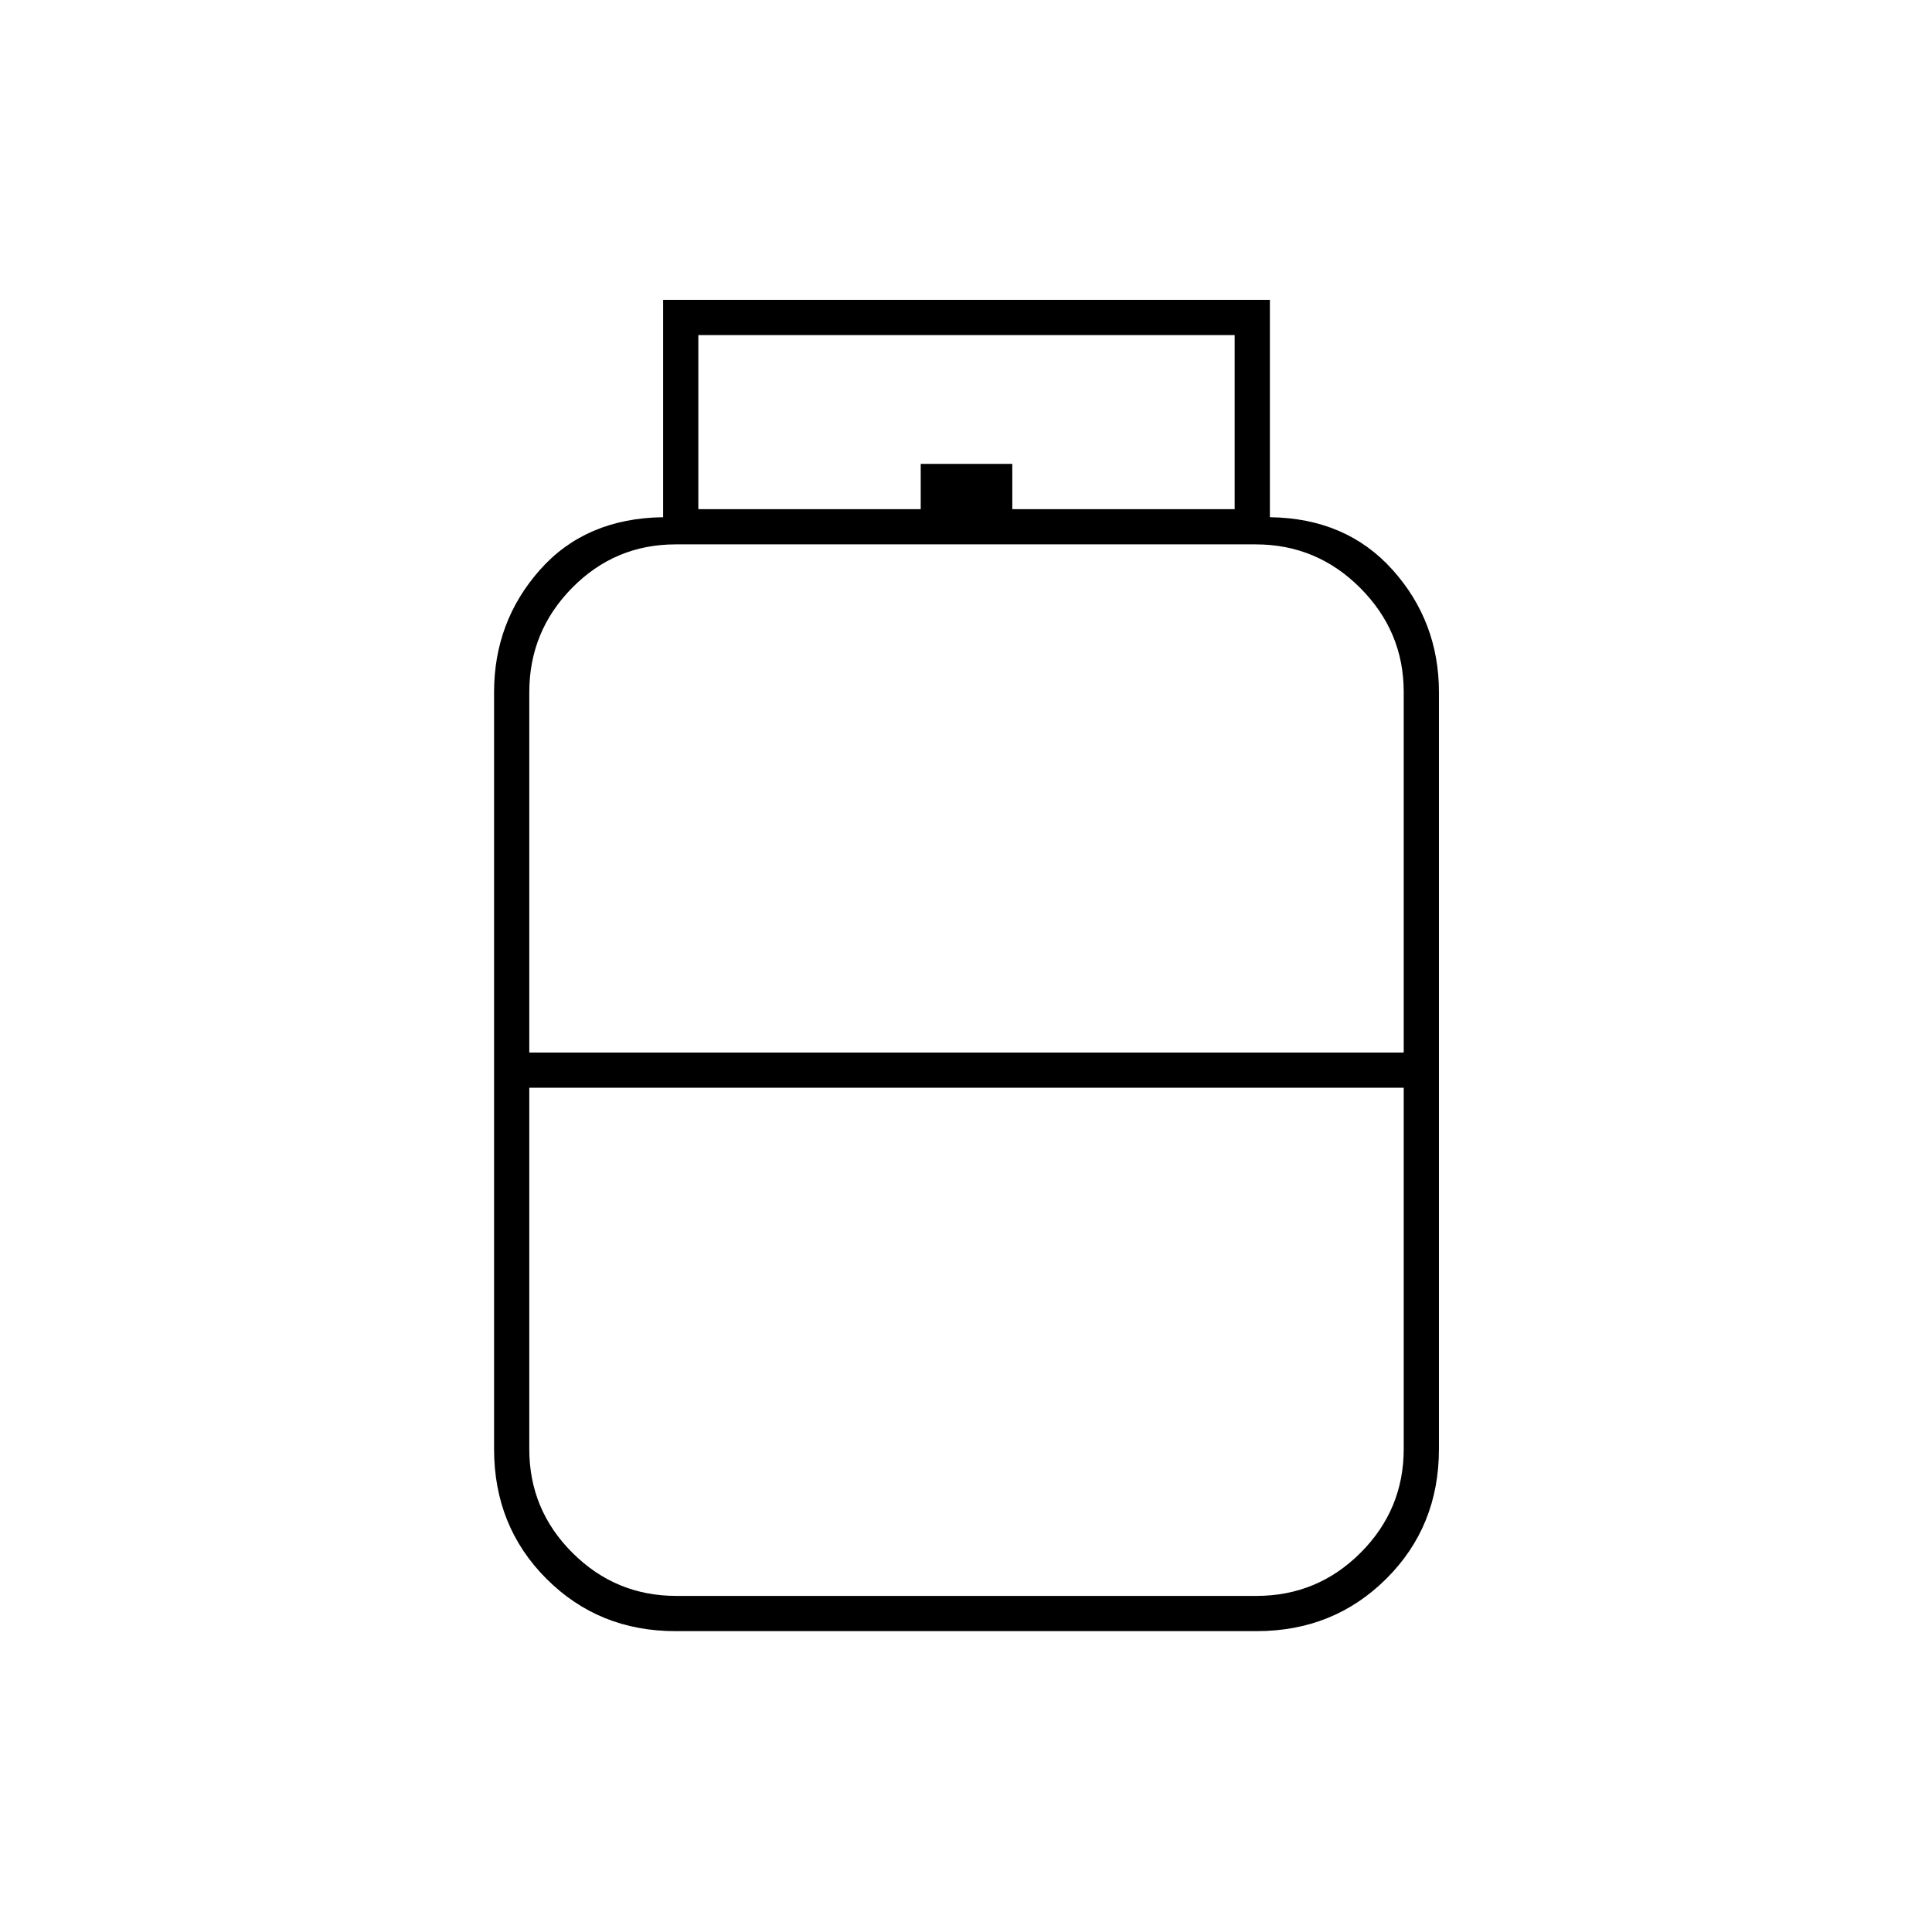 <svg xmlns="http://www.w3.org/2000/svg" height="20" viewBox="0 -960 960 960" width="20"><path d="M335.58-149.5q-38.04 0-64.06-26.02Q245.5-201.54 245.5-240v-376q0-35.1 22.75-60.8Q291-702.5 329.5-703v-108H631v108q38 .5 61 26.2t23 60.8v376q0 38.46-26.17 64.48-26.16 26.02-64.41 26.02H335.58ZM263-437h434.5v-179.18q0-30.02-21.61-51.67-21.6-21.65-51.95-21.65H335.72q-30.13 0-51.43 21.59Q263-646.32 263-616v179Zm73.06 270h288.22q30.34 0 51.78-21.44Q697.5-209.89 697.5-240v-179.5H263v179.57q0 30.13 21.46 51.53 21.46 21.4 51.6 21.4ZM480-437Zm0 17.5Zm0-8.5Zm23-279h110.5v-86.5H347v86.5h110.5v-22.5H503v22.5Z"/></svg>
